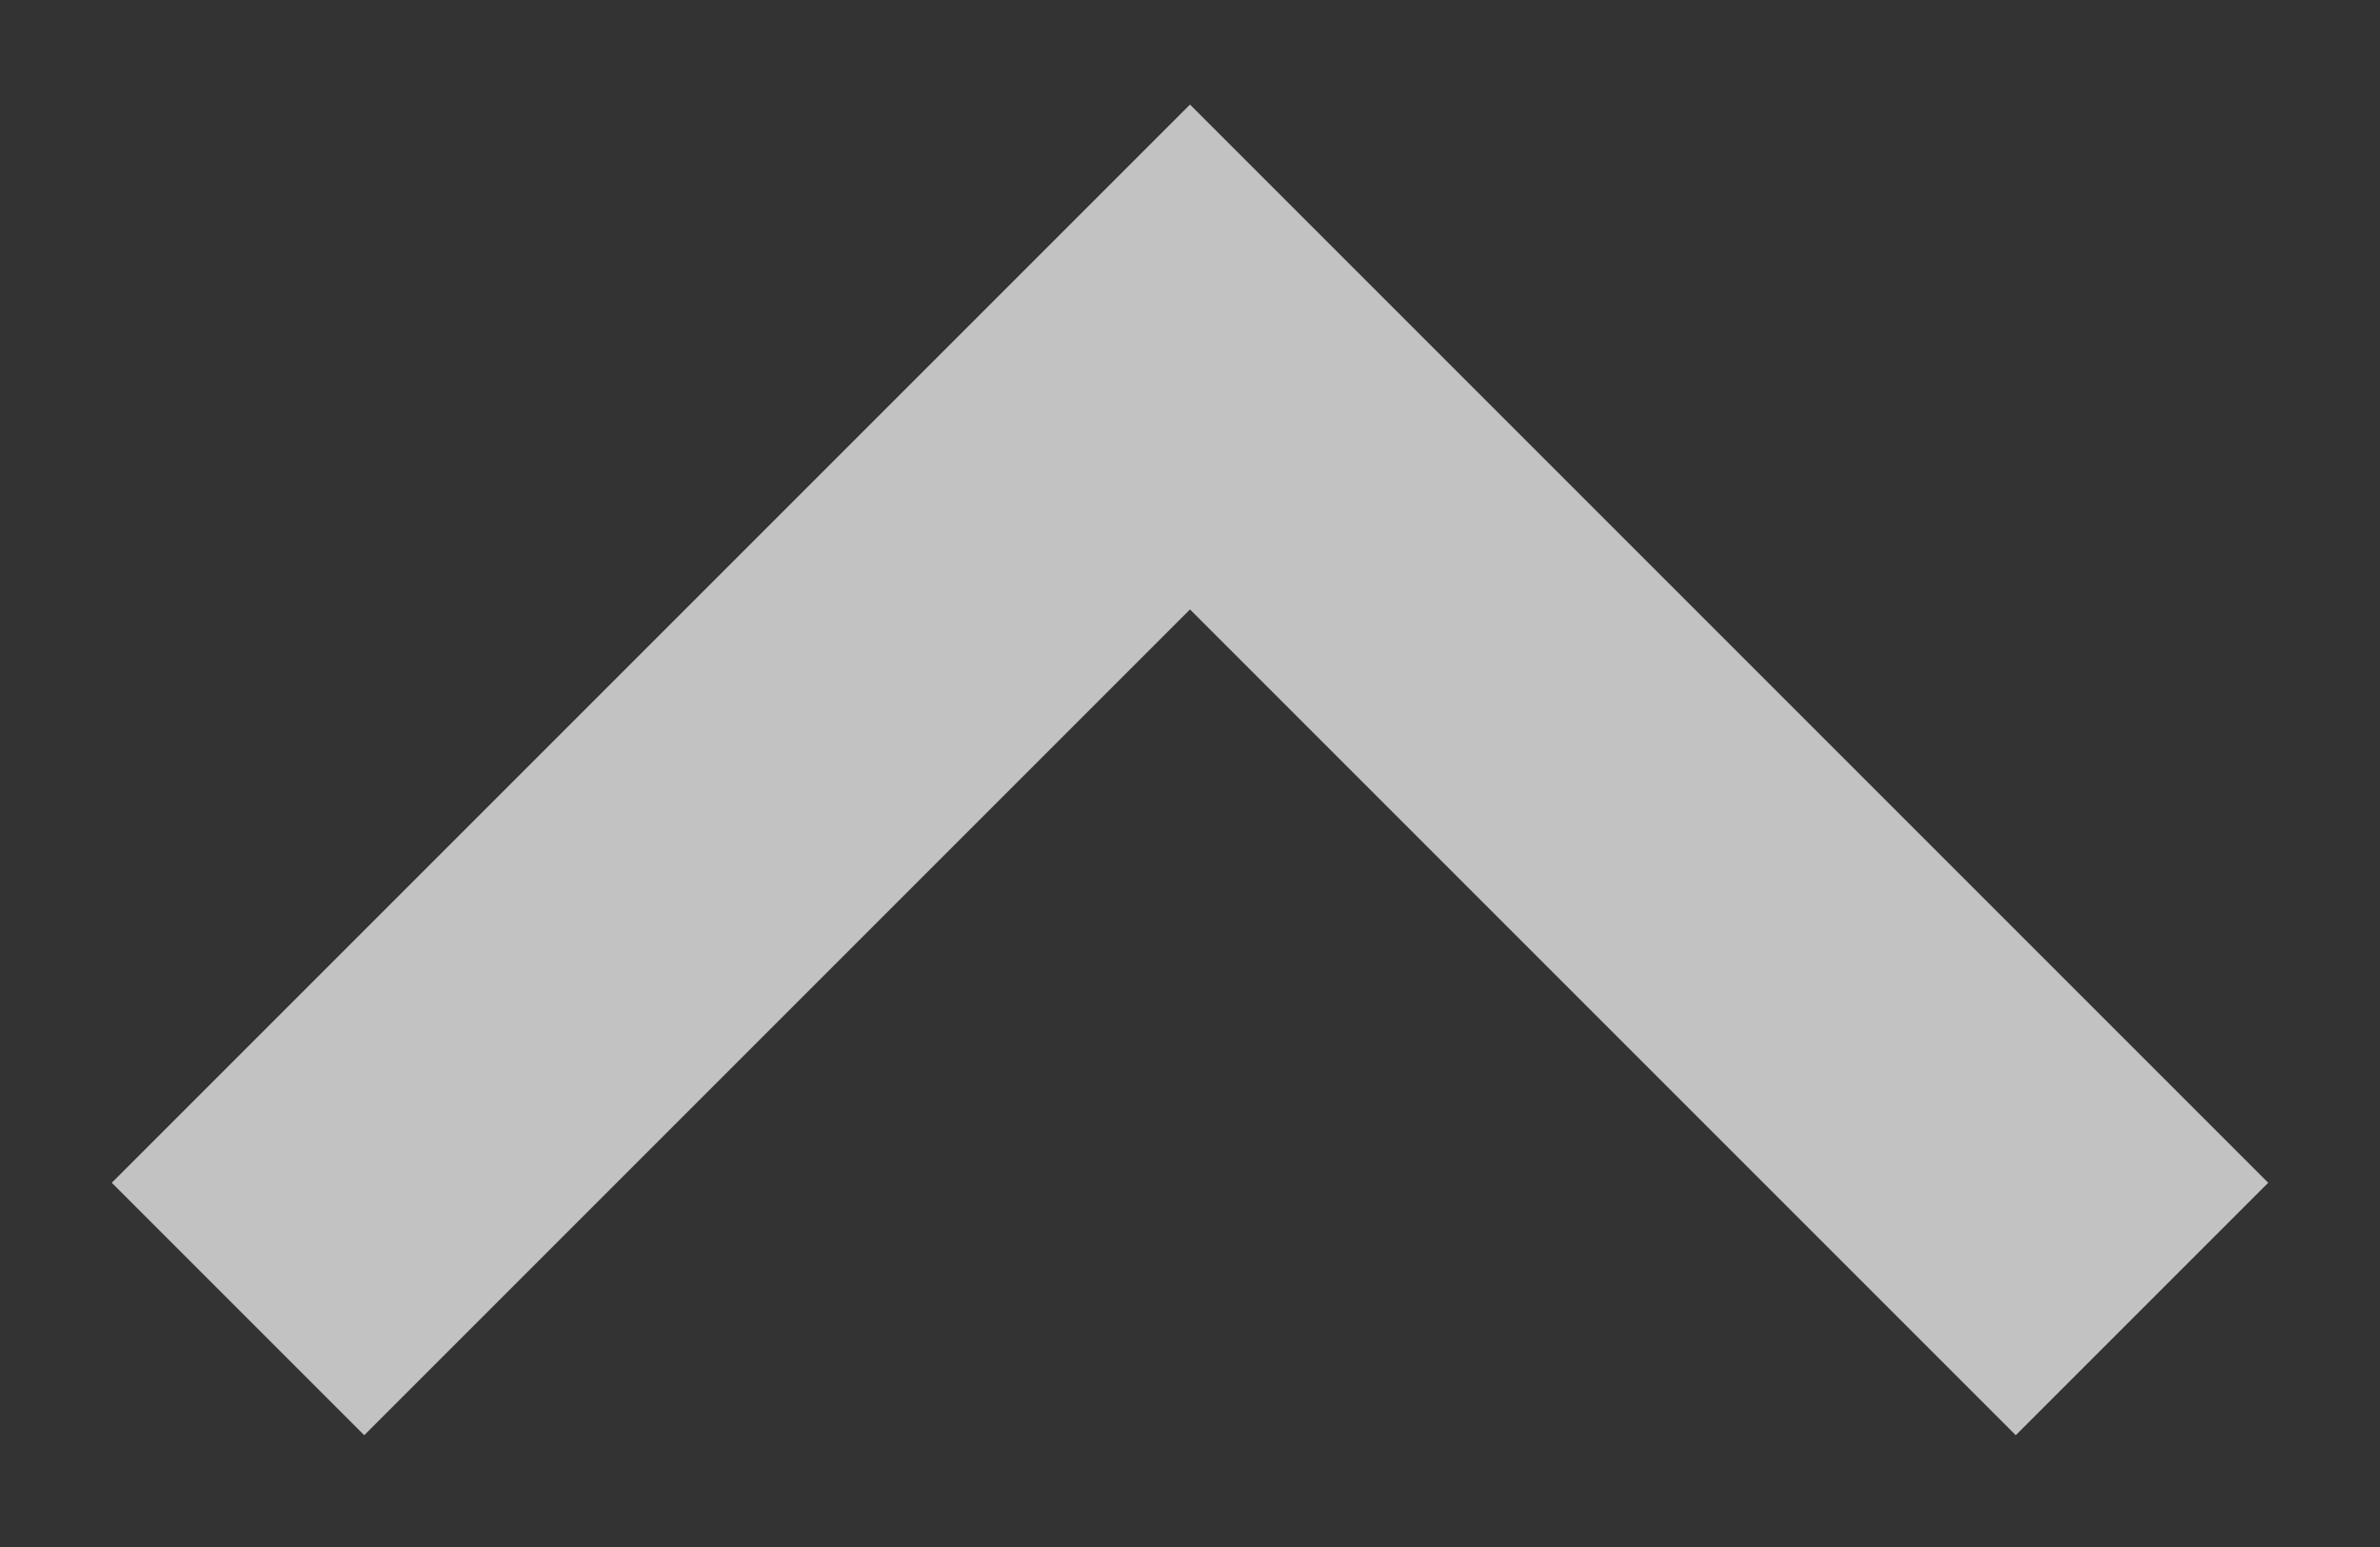 <svg width="20" height="13" viewBox="0 0 20 13" fill="none" xmlns="http://www.w3.org/2000/svg">
<rect x="0" y="0" width="20" height="13" fill="#333333" stroke="none"/>
<path d="M2 11L10 3L18 11" stroke="white" stroke-opacity="0.7" stroke-width="3"/>
</svg>
